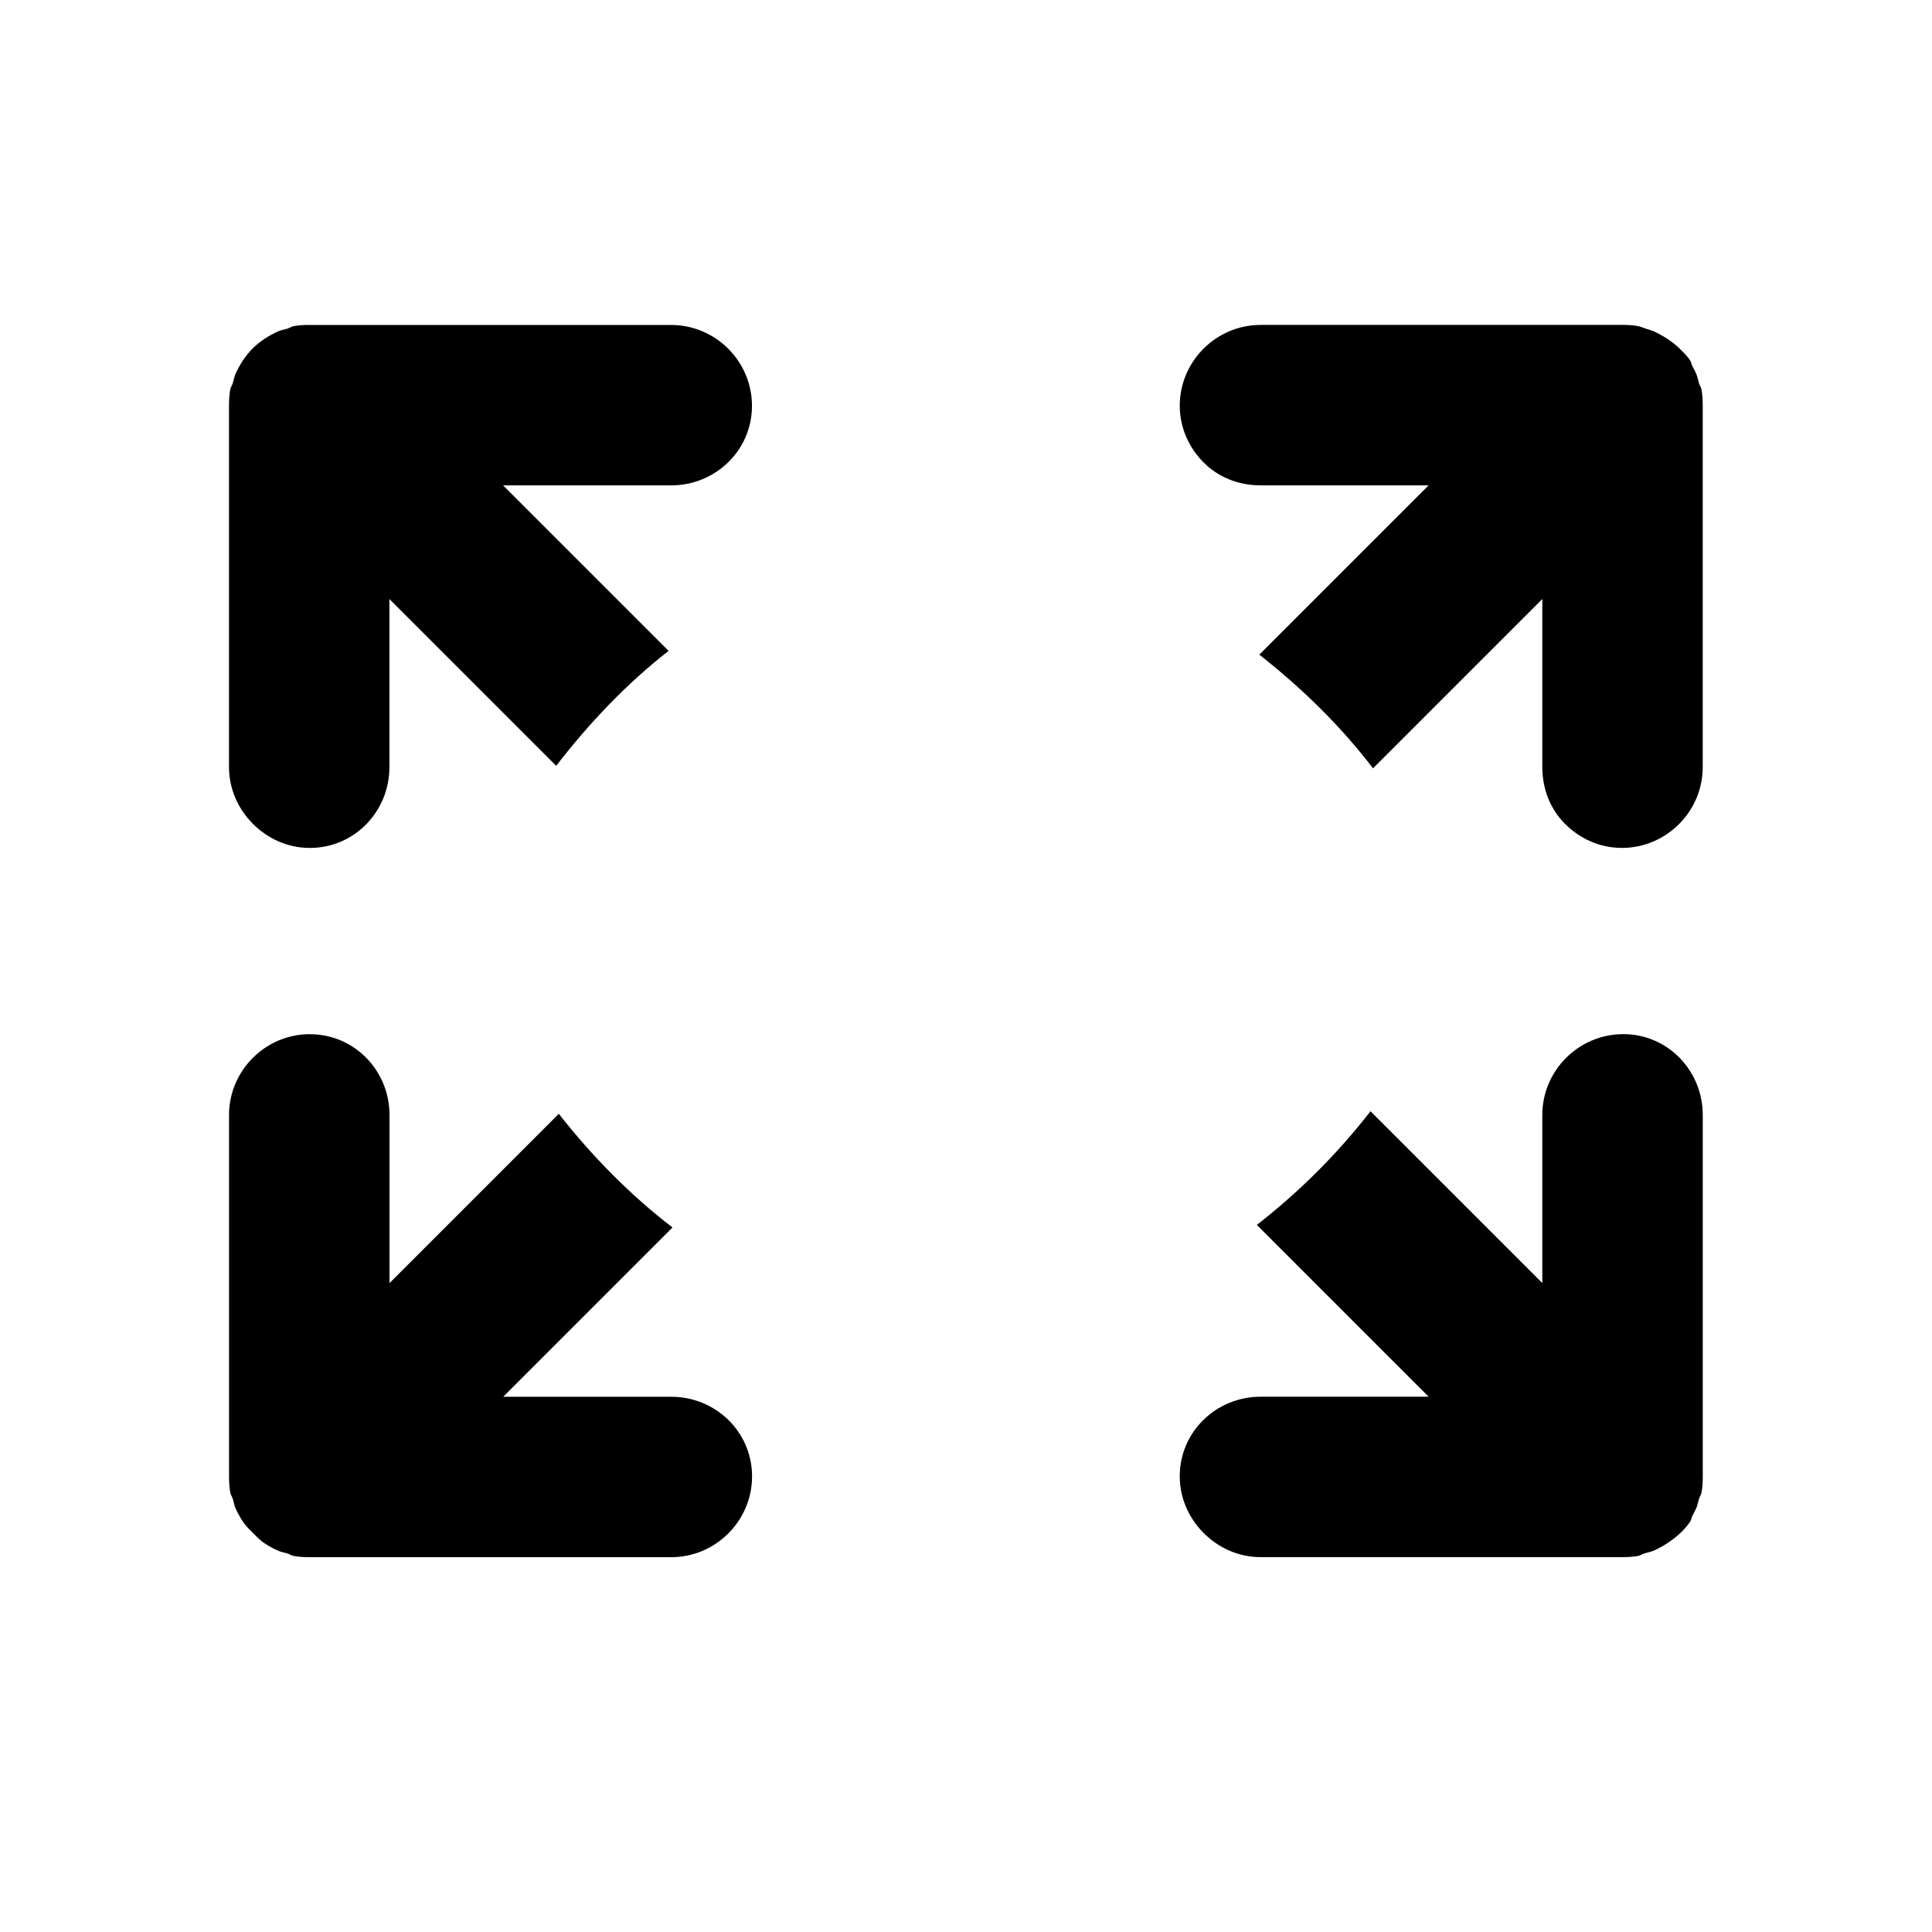 <?xml version="1.0" encoding="UTF-8" standalone="no"?>
<!-- Created with Inkscape (http://www.inkscape.org/) -->

<svg
   xmlns:dc="http://purl.org/dc/elements/1.1/"
   xmlns:cc="http://creativecommons.org/ns#"
   xmlns:rdf="http://www.w3.org/1999/02/22-rdf-syntax-ns#"
   xmlns:svg="http://www.w3.org/2000/svg"
   xmlns="http://www.w3.org/2000/svg"
   xmlns:sodipodi="http://sodipodi.sourceforge.net/DTD/sodipodi-0.dtd"
   xmlns:inkscape="http://www.inkscape.org/namespaces/inkscape"
   width="64px"
   height="64px"
   id="svg4427"
   version="1.1"
   inkscape:version="0.48.5 r10040"
   sodipodi:docname="Size.svg">
  <defs
     id="defs4429" />
  <sodipodi:namedview
     id="base"
     pagecolor="#ffffff"
     bordercolor="#666666"
     borderopacity="1.0"
     inkscape:pageopacity="0.0"
     inkscape:pageshadow="2"
     inkscape:zoom="7.7781746"
     inkscape:cx="40.329985"
     inkscape:cy="34.051449"
     inkscape:current-layer="svg4427"
     showgrid="true"
     inkscape:document-units="px"
     inkscape:grid-bbox="true"
     inkscape:window-width="942"
     inkscape:window-height="985"
     inkscape:window-x="960"
     inkscape:window-y="0"
     inkscape:window-maximized="0" />
  <g
     transform="matrix(0.509,0,0,0.509,7.91,5.093)"
     id="g3" />
  <path
     id="path3009"
     d="m 10.265,10.764 c -0.176,-5.03e-4 -0.371,0.006 -0.544,0.042 -0.077,0.015 -0.135,0.062 -0.209,0.084 -0.092,0.027 -0.203,0.046 -0.293,0.084 -0.087,0.037 -0.169,0.081 -0.251,0.126 -0.07,0.038 -0.143,0.081 -0.209,0.126 -0.292,0.195 -0.515,0.419 -0.711,0.711 -0.044,0.066 -0.088,0.139 -0.126,0.209 -0.045,0.083 -0.088,0.163 -0.126,0.251 -0.036,0.088 -0.056,0.201 -0.084,0.293 -0.022,0.074 -0.069,0.132 -0.084,0.209 -0.035,0.173 -0.042,0.367 -0.042,0.544 l 0,11.968 c 0,0.736 0.313,1.401 0.795,1.883 0.482,0.482 1.147,0.796 1.883,0.795 1.472,0.001 2.636,-1.205 2.636,-2.678 l 0,-5.566 5.524,5.524 c 1.088,-1.409 2.322,-2.713 3.724,-3.808 l -5.482,-5.482 5.566,0 c 1.472,5.02e-4 2.679,-1.164 2.678,-2.636 0.001,-1.472 -1.205,-2.678 -2.678,-2.678 l -11.968,0 z m 31.494,0 c -1.472,-5.03e-4 -2.679,1.206 -2.678,2.678 5.08e-4,0.735 0.312,1.401 0.795,1.883 0.482,0.482 1.147,0.754 1.883,0.753 l 5.566,0 -5.608,5.608 c 1.405,1.107 2.68,2.344 3.766,3.766 l 5.608,-5.608 0,5.566 c 0,0.736 0.271,1.401 0.753,1.883 0.483,0.483 1.147,0.796 1.883,0.795 1.472,5.05e-4 2.679,-1.206 2.678,-2.678 l 0,-11.968 c -5.01e-4,-0.176 -0.008,-0.37 -0.042,-0.544 -0.016,-0.08 -0.062,-0.132 -0.084,-0.209 -0.026,-0.088 -0.047,-0.207 -0.084,-0.293 -0.037,-0.092 -0.078,-0.166 -0.125,-0.251 -0.037,-0.066 -0.041,-0.144 -0.084,-0.209 -0.097,-0.147 -0.211,-0.252 -0.335,-0.377 -0.124,-0.124 -0.271,-0.237 -0.418,-0.335 -0.064,-0.043 -0.143,-0.088 -0.209,-0.126 -0.085,-0.047 -0.16,-0.088 -0.251,-0.126 -0.085,-0.036 -0.163,-0.058 -0.251,-0.084 -0.078,-0.023 -0.171,-0.068 -0.251,-0.084 -0.174,-0.034 -0.368,-0.042 -0.544,-0.042 l -11.968,0 z M 10.265,34.258 c -1.473,0 -2.678,1.205 -2.678,2.678 l 0,11.968 c -5.03e-4,0.176 0.009,0.37 0.042,0.544 0.016,0.078 0.062,0.134 0.084,0.209 0.027,0.092 0.047,0.205 0.084,0.293 0.036,0.088 0.079,0.169 0.126,0.251 0.037,0.07 0.081,0.141 0.126,0.209 0.099,0.146 0.212,0.253 0.335,0.377 0.123,0.123 0.23,0.236 0.377,0.335 0.067,0.045 0.139,0.089 0.209,0.126 0.082,0.046 0.163,0.089 0.251,0.126 0.088,0.037 0.2,0.057 0.293,0.084 0.074,0.021 0.131,0.067 0.209,0.084 0.173,0.033 0.367,0.042 0.544,0.042 l 11.968,0 c 1.473,-5.02e-4 2.678,-1.205 2.678,-2.678 0,-1.473 -1.206,-2.637 -2.678,-2.636 l -5.566,0 5.608,-5.608 c -1.411,-1.085 -2.668,-2.366 -3.766,-3.766 l -5.608,5.608 0,-5.566 c 0.001,-1.472 -1.163,-2.678 -2.636,-2.678 z m 43.504,0 c -1.472,-5.01e-4 -2.679,1.206 -2.678,2.678 l 0,5.566 -5.691,-5.691 c -1.091,1.407 -2.362,2.673 -3.766,3.766 l 5.691,5.691 -5.566,0 c -1.473,5.02e-4 -2.679,1.164 -2.678,2.636 -10e-4,0.735 0.312,1.401 0.795,1.883 0.482,0.482 1.147,0.796 1.883,0.795 l 11.968,0 c 0.177,-2e-6 0.371,-0.007 0.544,-0.042 0.077,-0.016 0.135,-0.062 0.209,-0.084 0.093,-0.027 0.203,-0.049 0.293,-0.084 0.088,-0.038 0.168,-0.081 0.251,-0.126 0.069,-0.039 0.143,-0.081 0.209,-0.126 0.292,-0.196 0.558,-0.419 0.753,-0.711 0.045,-0.066 0.045,-0.14 0.084,-0.209 0.044,-0.083 0.088,-0.165 0.126,-0.251 0.036,-0.091 0.057,-0.201 0.084,-0.293 0.022,-0.074 0.068,-0.133 0.084,-0.209 0.035,-0.173 0.042,-0.368 0.042,-0.544 l 0,-11.968 c 0,-1.473 -1.165,-2.68 -2.636,-2.678 z" />
</svg>
